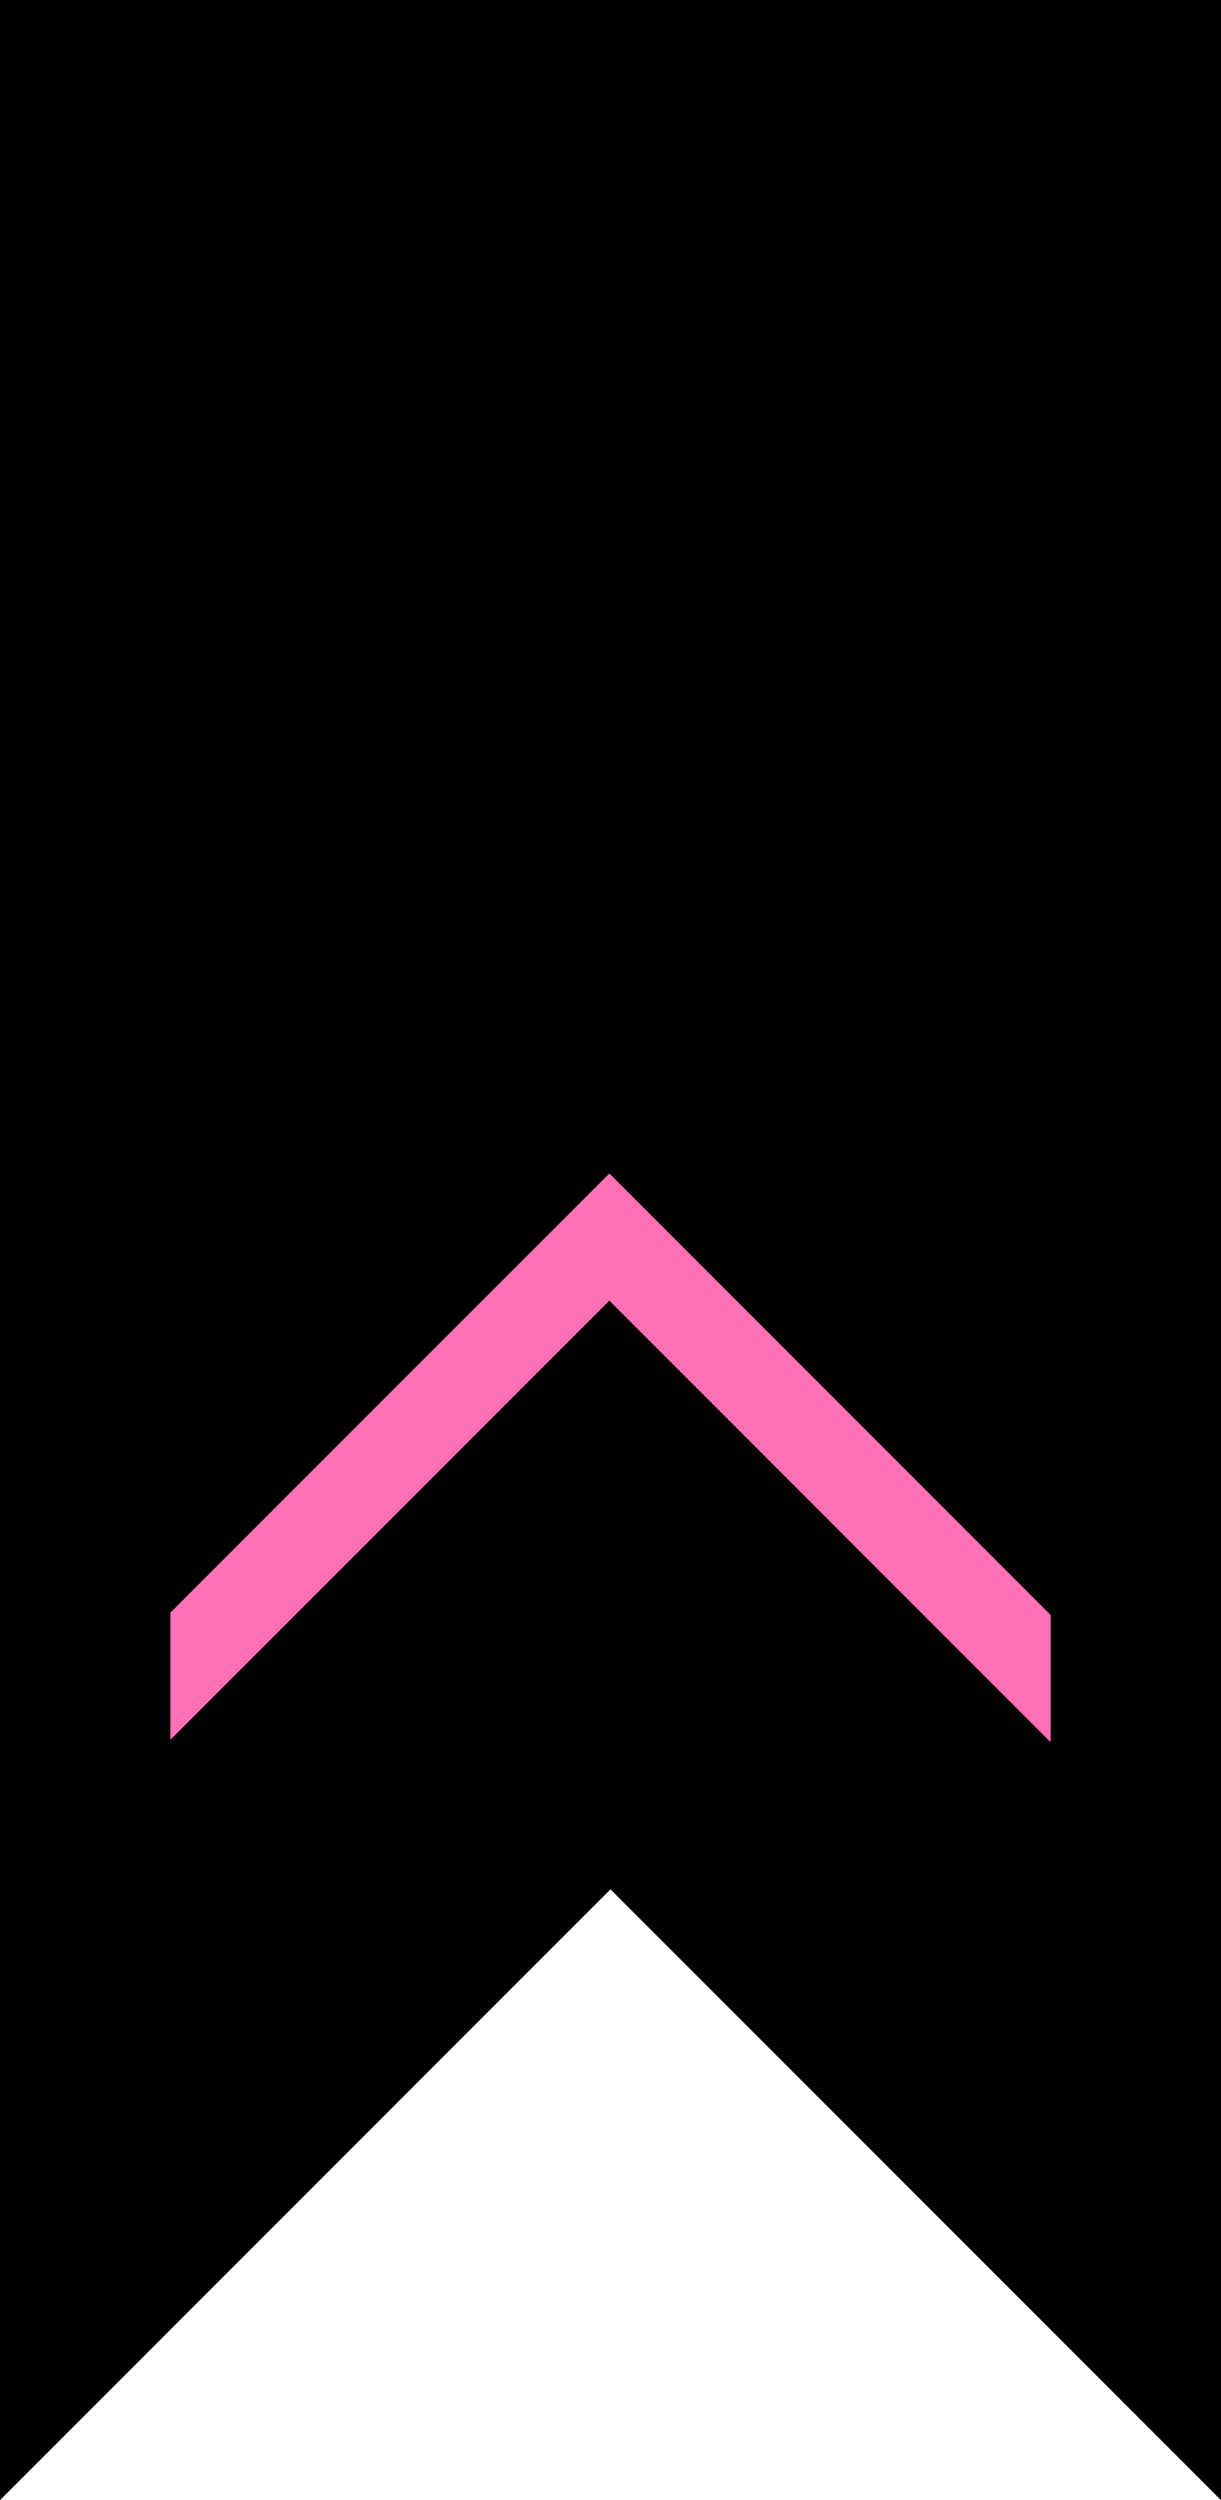 <svg width="43" height="88" viewBox="0 0 43 88" fill="none" xmlns="http://www.w3.org/2000/svg">
<path d="M0 0H43V88L21.5 66.5L0 88V0Z" fill="black"/>
<path d="M39.258 61.341L21.459 43.541L3 62" stroke="#FF70B5" stroke-width="3.166"/>
<rect x="37" y="54" width="6" height="12" fill="black"/>
<rect y="54" width="6" height="12" fill="black"/>
</svg>
